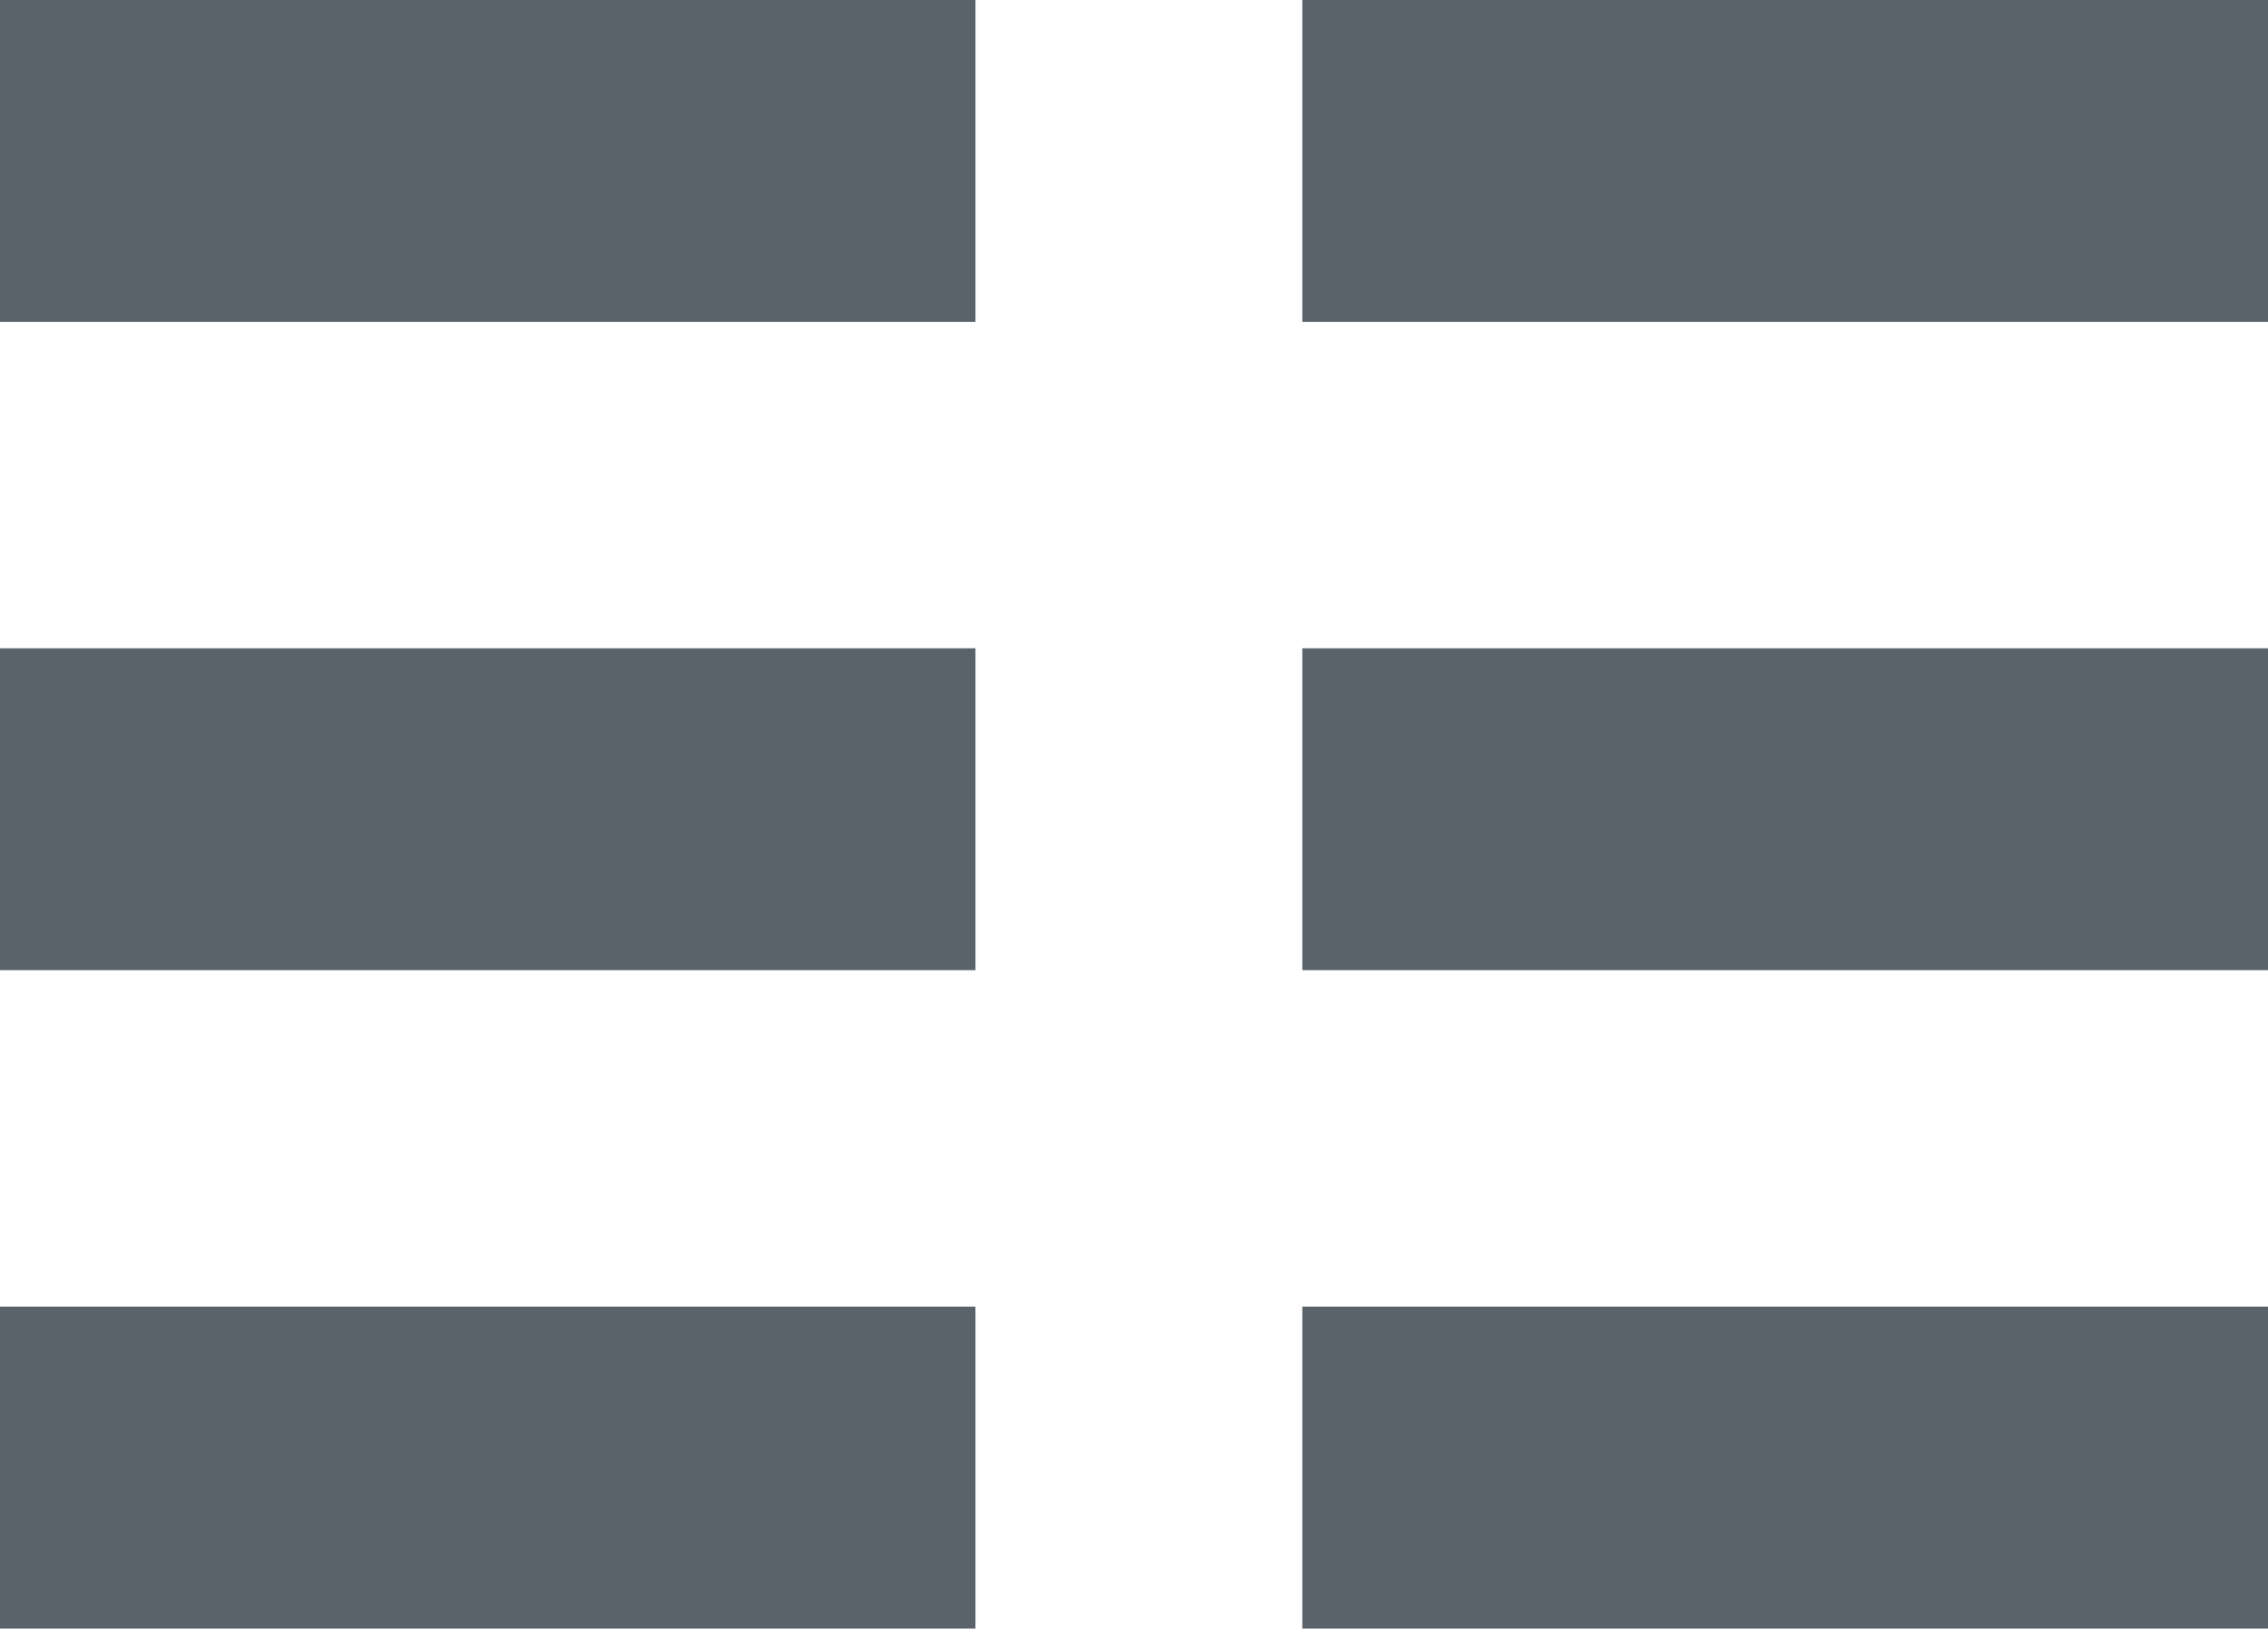 <svg xmlns="http://www.w3.org/2000/svg" width="20" height="14.365" viewBox="0 0 20 14.365">
    <defs>
        <style>
            .cls-1{fill:#5b636a}
        </style>
    </defs>
    <g id="Group_860" transform="translate(-1632.25 -95.226)">
        <path id="Rectangle_1044" d="M0 0H8.602V2.839H0z" class="cls-1" transform="translate(1632.25 106.751)"/>
        <path id="Rectangle_1045" d="M0 0H8.602V2.839H0z" class="cls-1" transform="translate(1632.25 100.944)"/>
        <path id="Rectangle_1046" d="M0 0H8.602V2.839H0z" class="cls-1" transform="translate(1632.25 95.226)"/>
        <path id="Rectangle_1048" d="M0 0H8.516V2.839H0z" class="cls-1" transform="translate(1643.734 106.751)"/>
        <path id="Rectangle_1049" d="M0 0H8.516V2.839H0z" class="cls-1" transform="translate(1643.734 100.944)"/>
        <path id="Rectangle_1050" d="M0 0H8.516V2.839H0z" class="cls-1" transform="translate(1643.734 95.226)"/>
    </g>
</svg>
